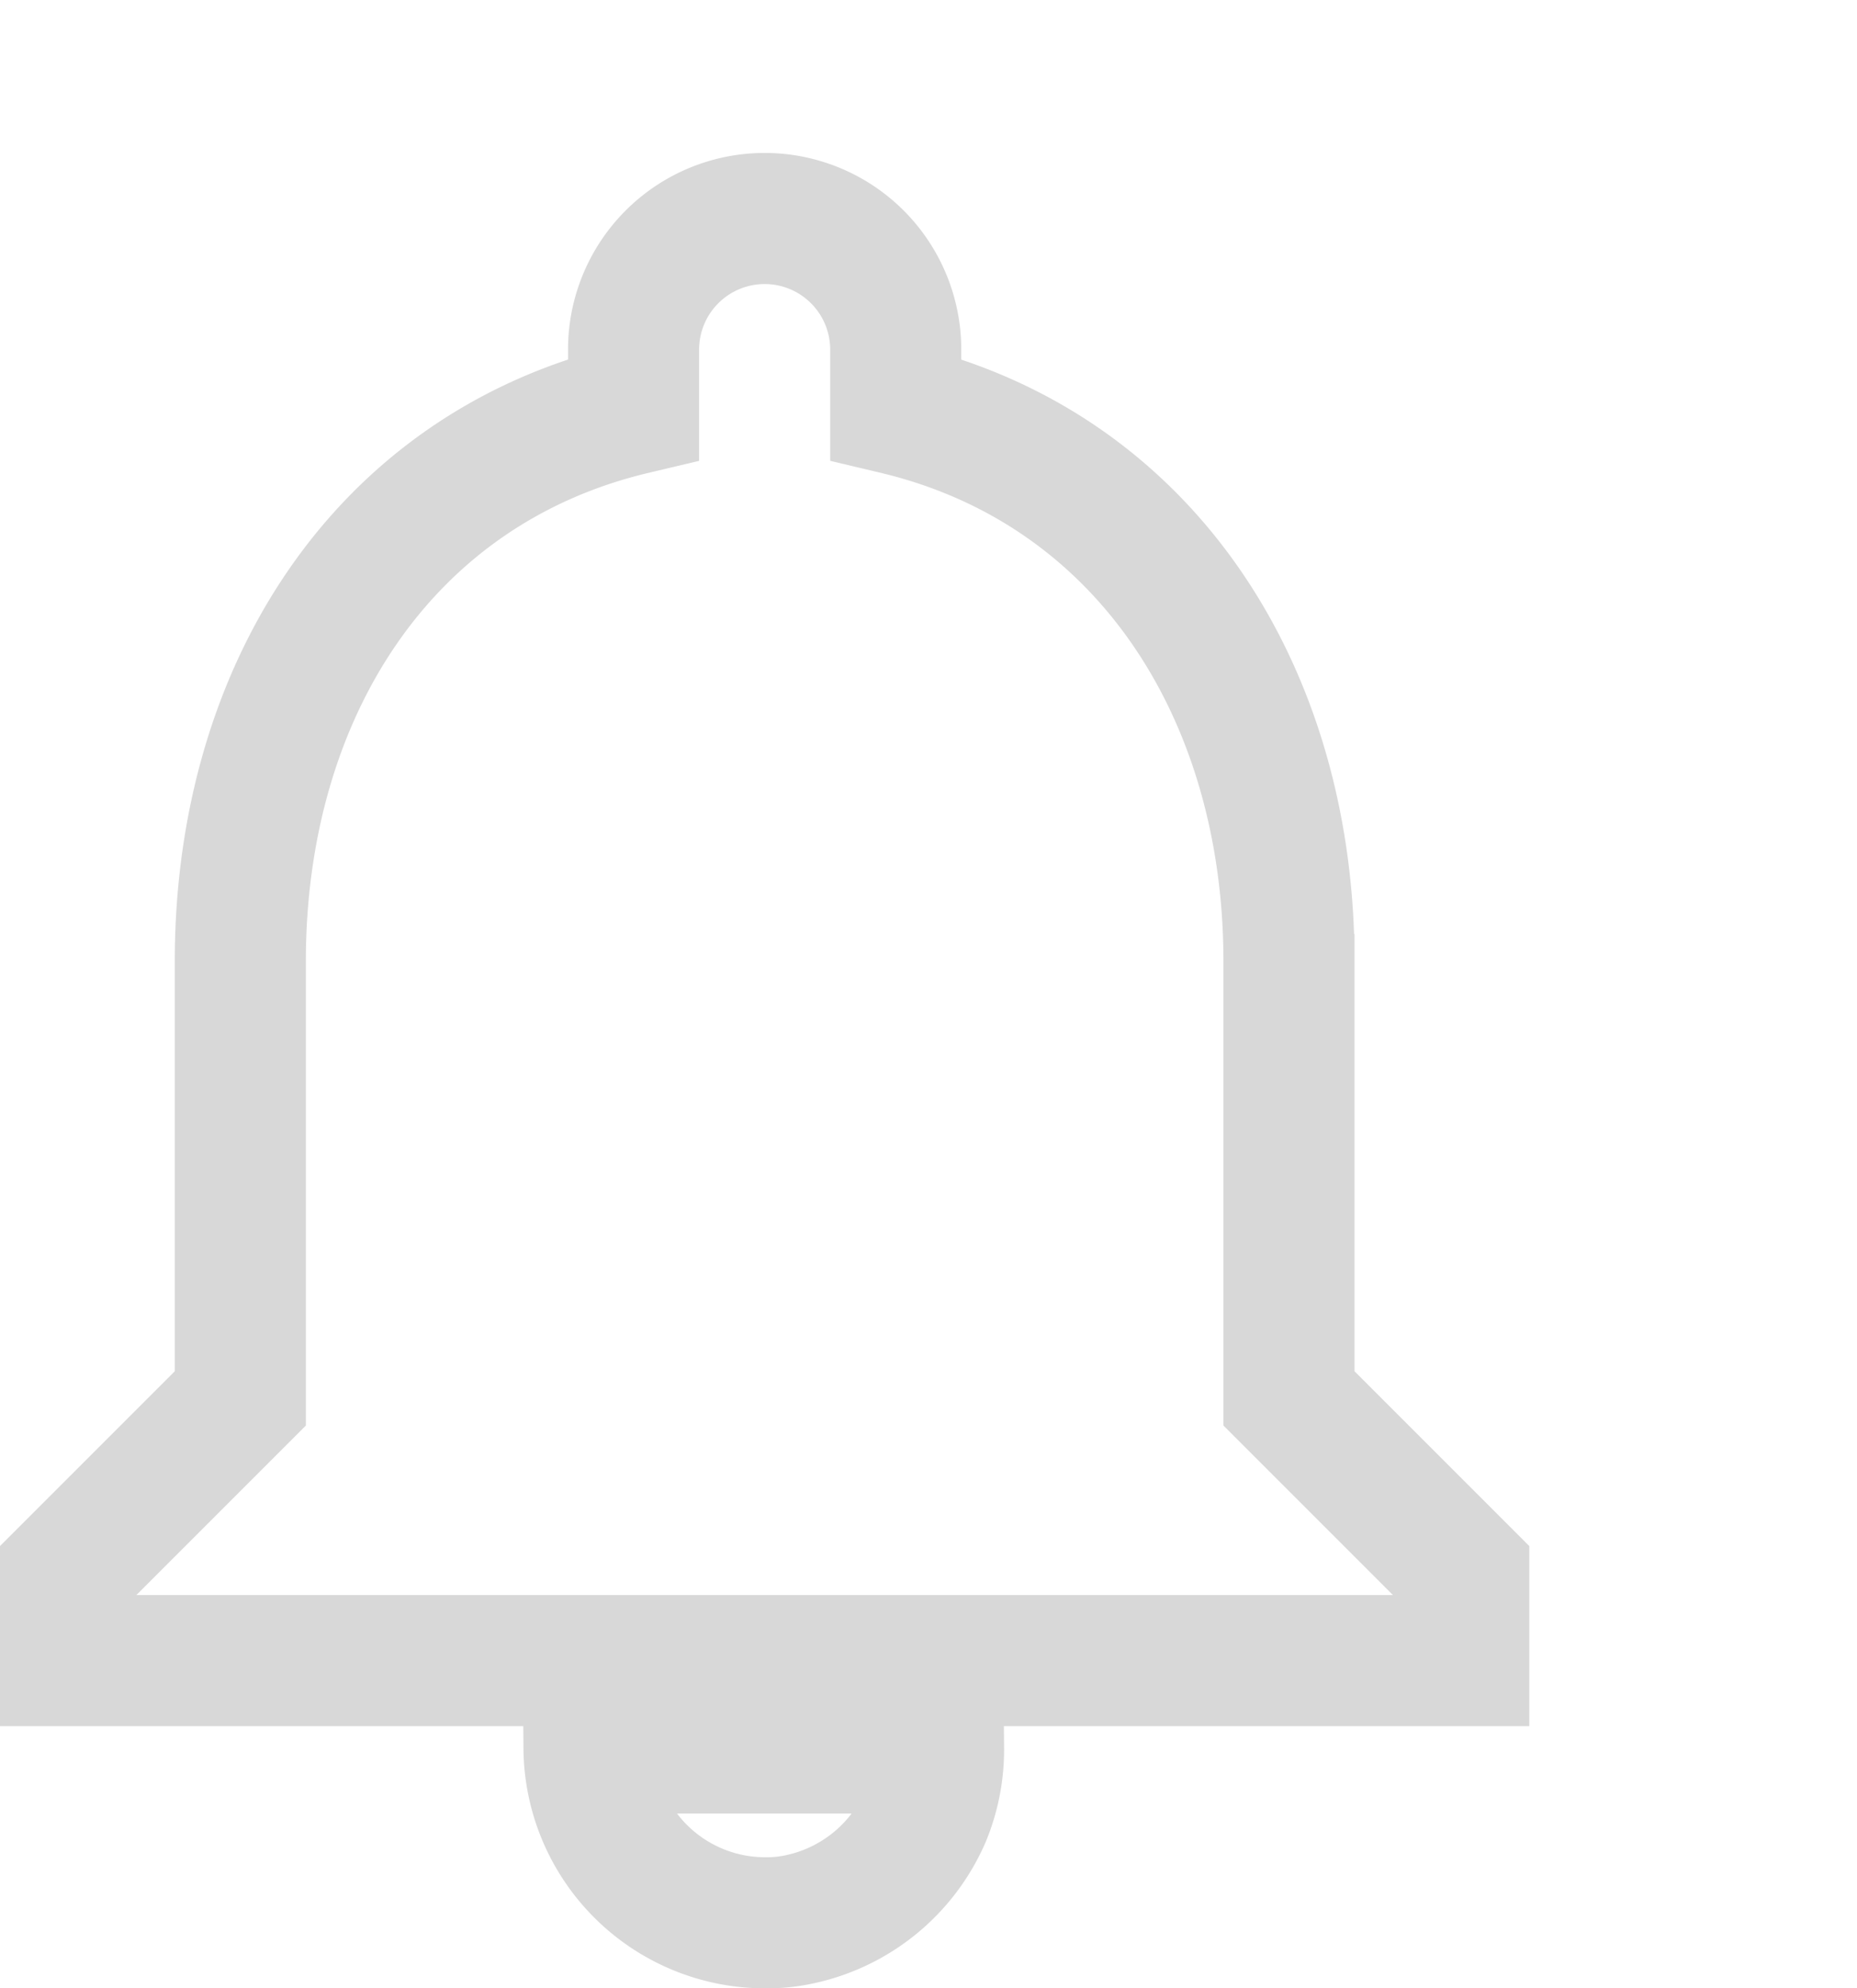 <svg xmlns="http://www.w3.org/2000/svg" width="21.25" height="22.75" viewBox="0 0 21.25 22.75">
  <g id="Group_5436" data-name="Group 5436" transform="translate(-1713.25 -25)">
    <g id="Group_5143" data-name="Group 5143">
      <path id="Icon" d="M335-45.5a1.752,1.752,0,0,0,.4-.04,2.029,2.029,0,0,0,1.44-1.18,2.008,2.008,0,0,0,.15-.78h-4a2.015,2.015,0,0,0,2.01,2Zm6-11c0-3.07-1.64-5.64-4.5-6.32v-.68A1.5,1.5,0,0,0,335-65a1.5,1.5,0,0,0-1.5,1.5v.68c-2.87.68-4.5,3.24-4.5,6.32v5l-2,2v1h16v-1l-2-2v-5Z" transform="translate(1387 92.5)" fill="none" stroke="#d8d8d8" stroke-width="1.5" fill-rule="evenodd"/>
    </g>
  </g>
</svg>
